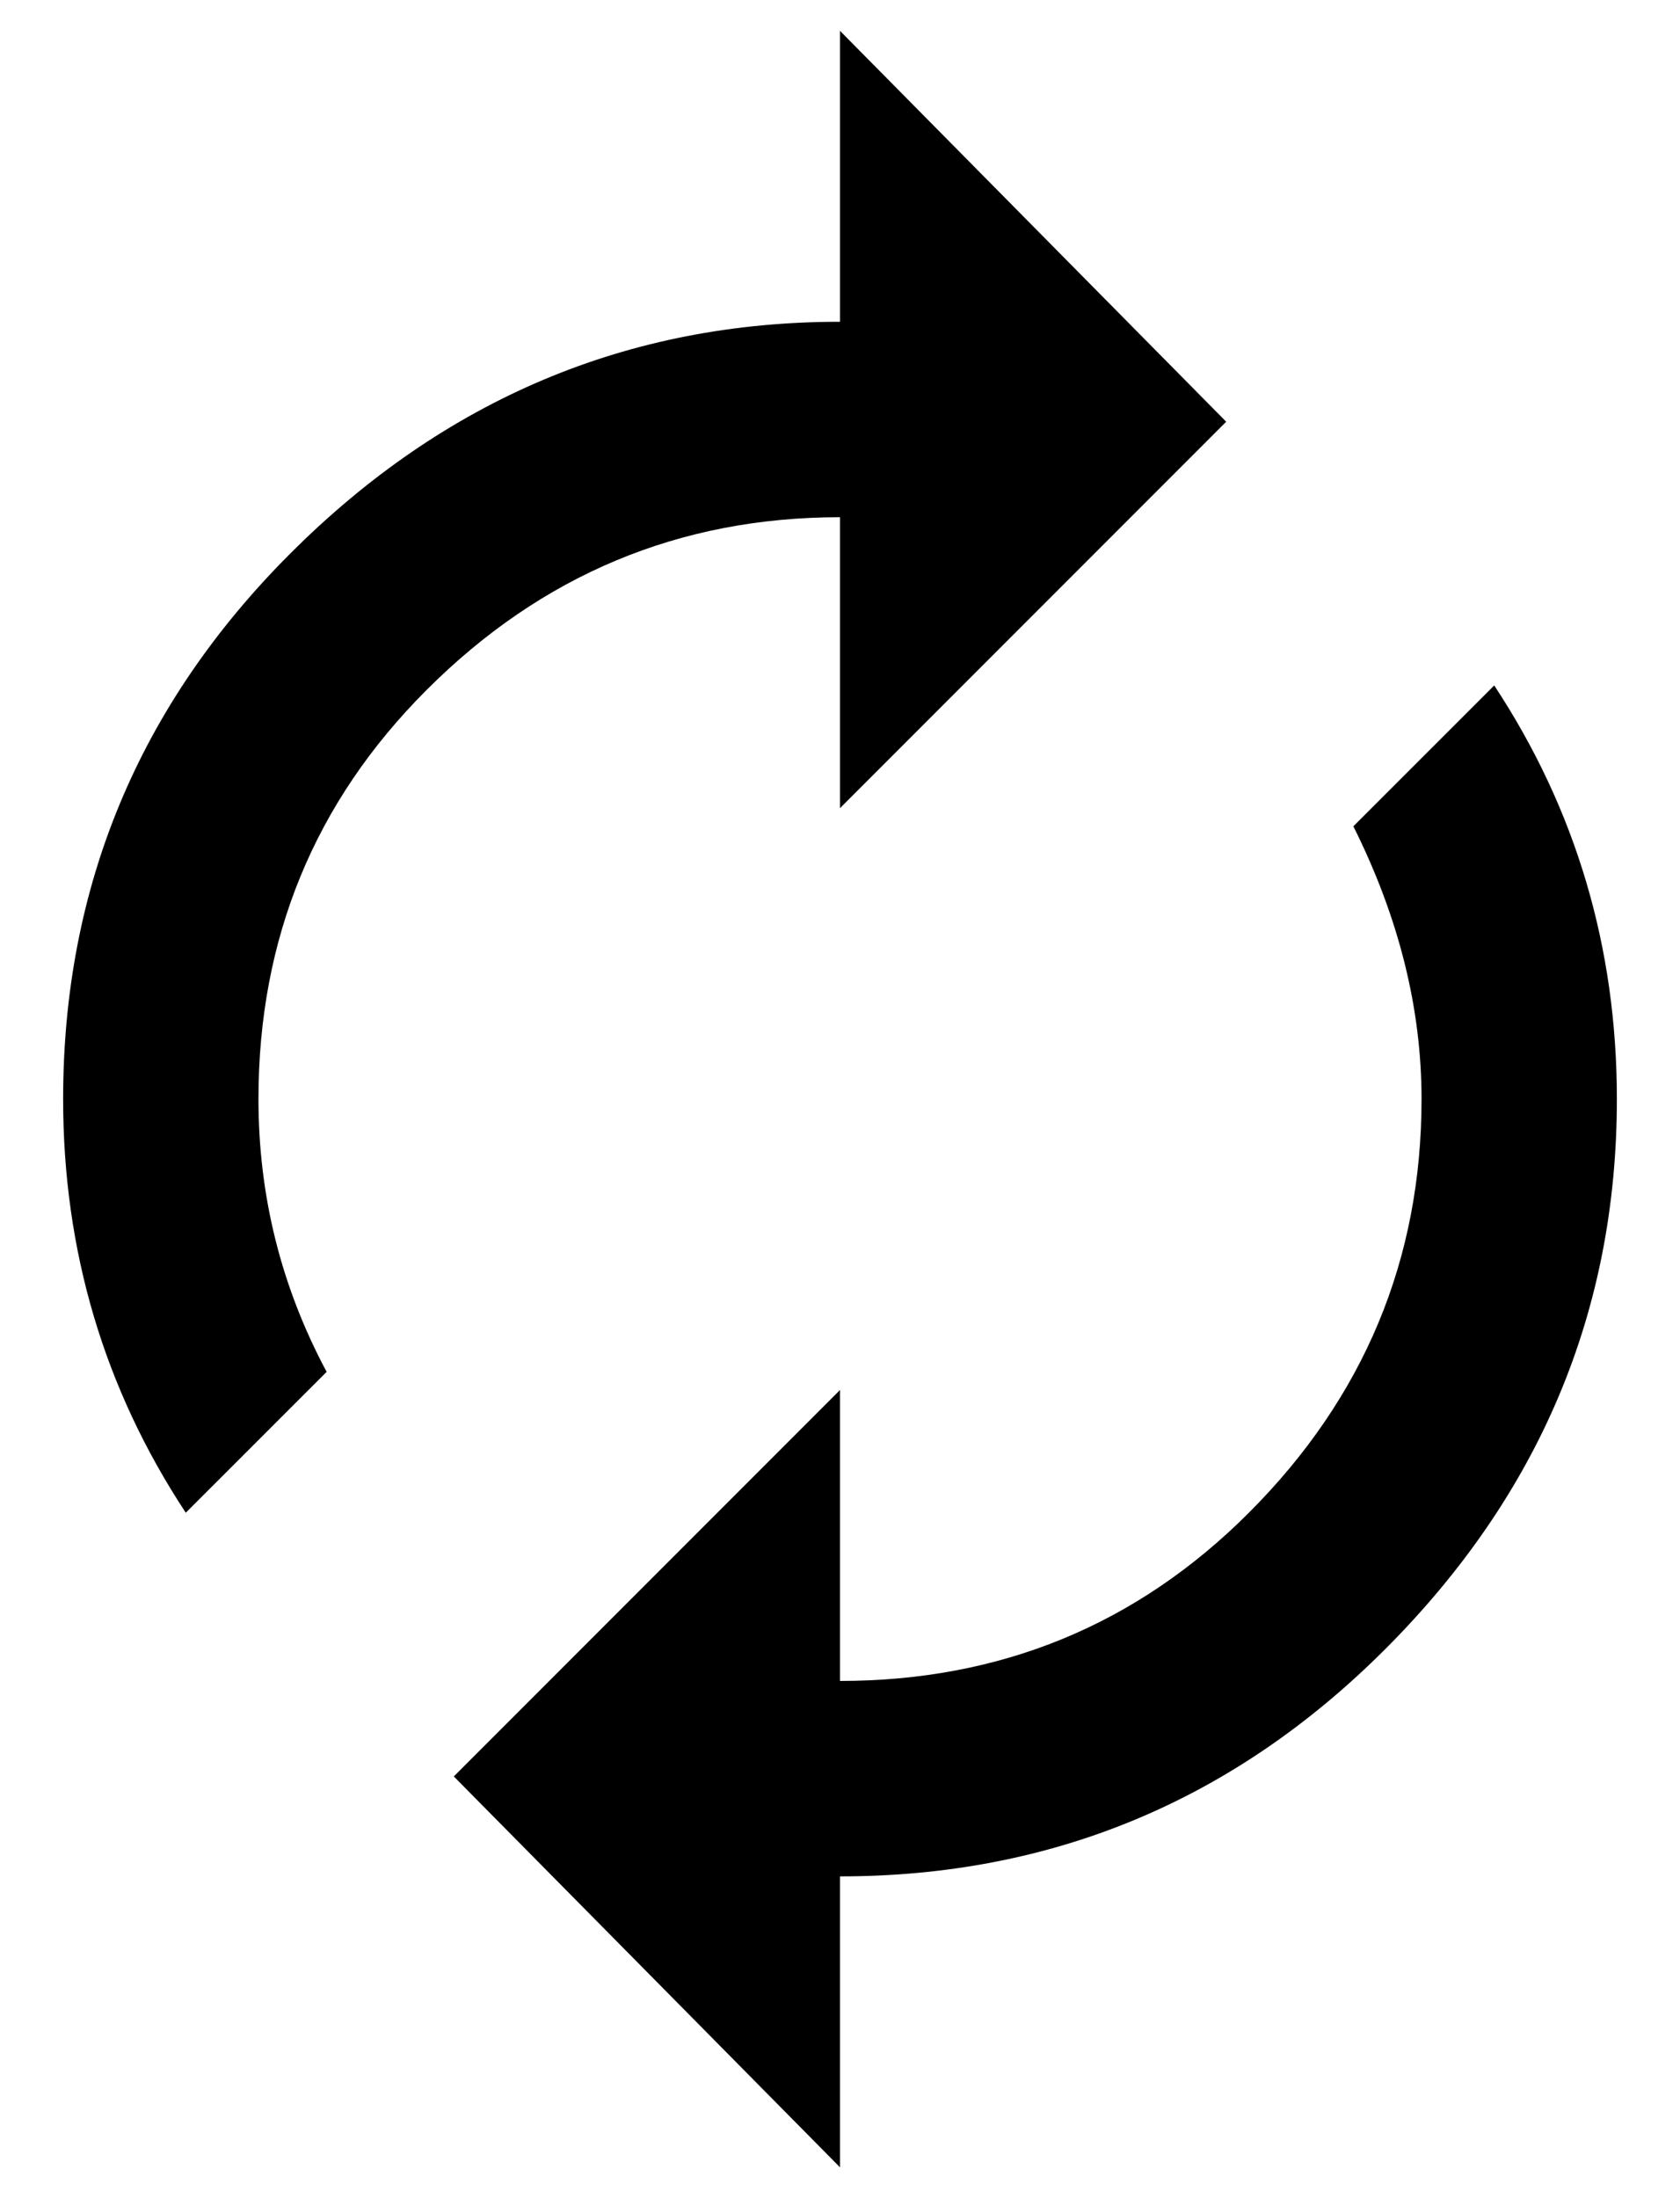 <svg width="26" height="34" viewBox="0 0 26 34" fill="none" xmlns="http://www.w3.org/2000/svg">
<path d="M23.125 10.602C24.391 12.523 25.023 14.656 25.023 17C25.023 20.281 23.828 23.117 21.438 25.508C19.094 27.852 16.281 29.023 13 29.023V33.523L7.023 27.477L13 21.5V26C15.484 26 17.594 25.133 19.328 23.398C21.109 21.617 22 19.484 22 17C22 15.594 21.648 14.188 20.945 12.781L23.125 10.602ZM13 8C10.516 8 8.383 8.891 6.602 10.672C4.867 12.406 4 14.516 4 17C4 18.5 4.352 19.906 5.055 21.219L2.875 23.398C1.609 21.477 0.977 19.344 0.977 17C0.977 13.719 2.148 10.906 4.492 8.562C6.883 6.172 9.719 4.977 13 4.977V0.477L18.977 6.523L13 12.5V8Z" fill="black"/>
</svg>
